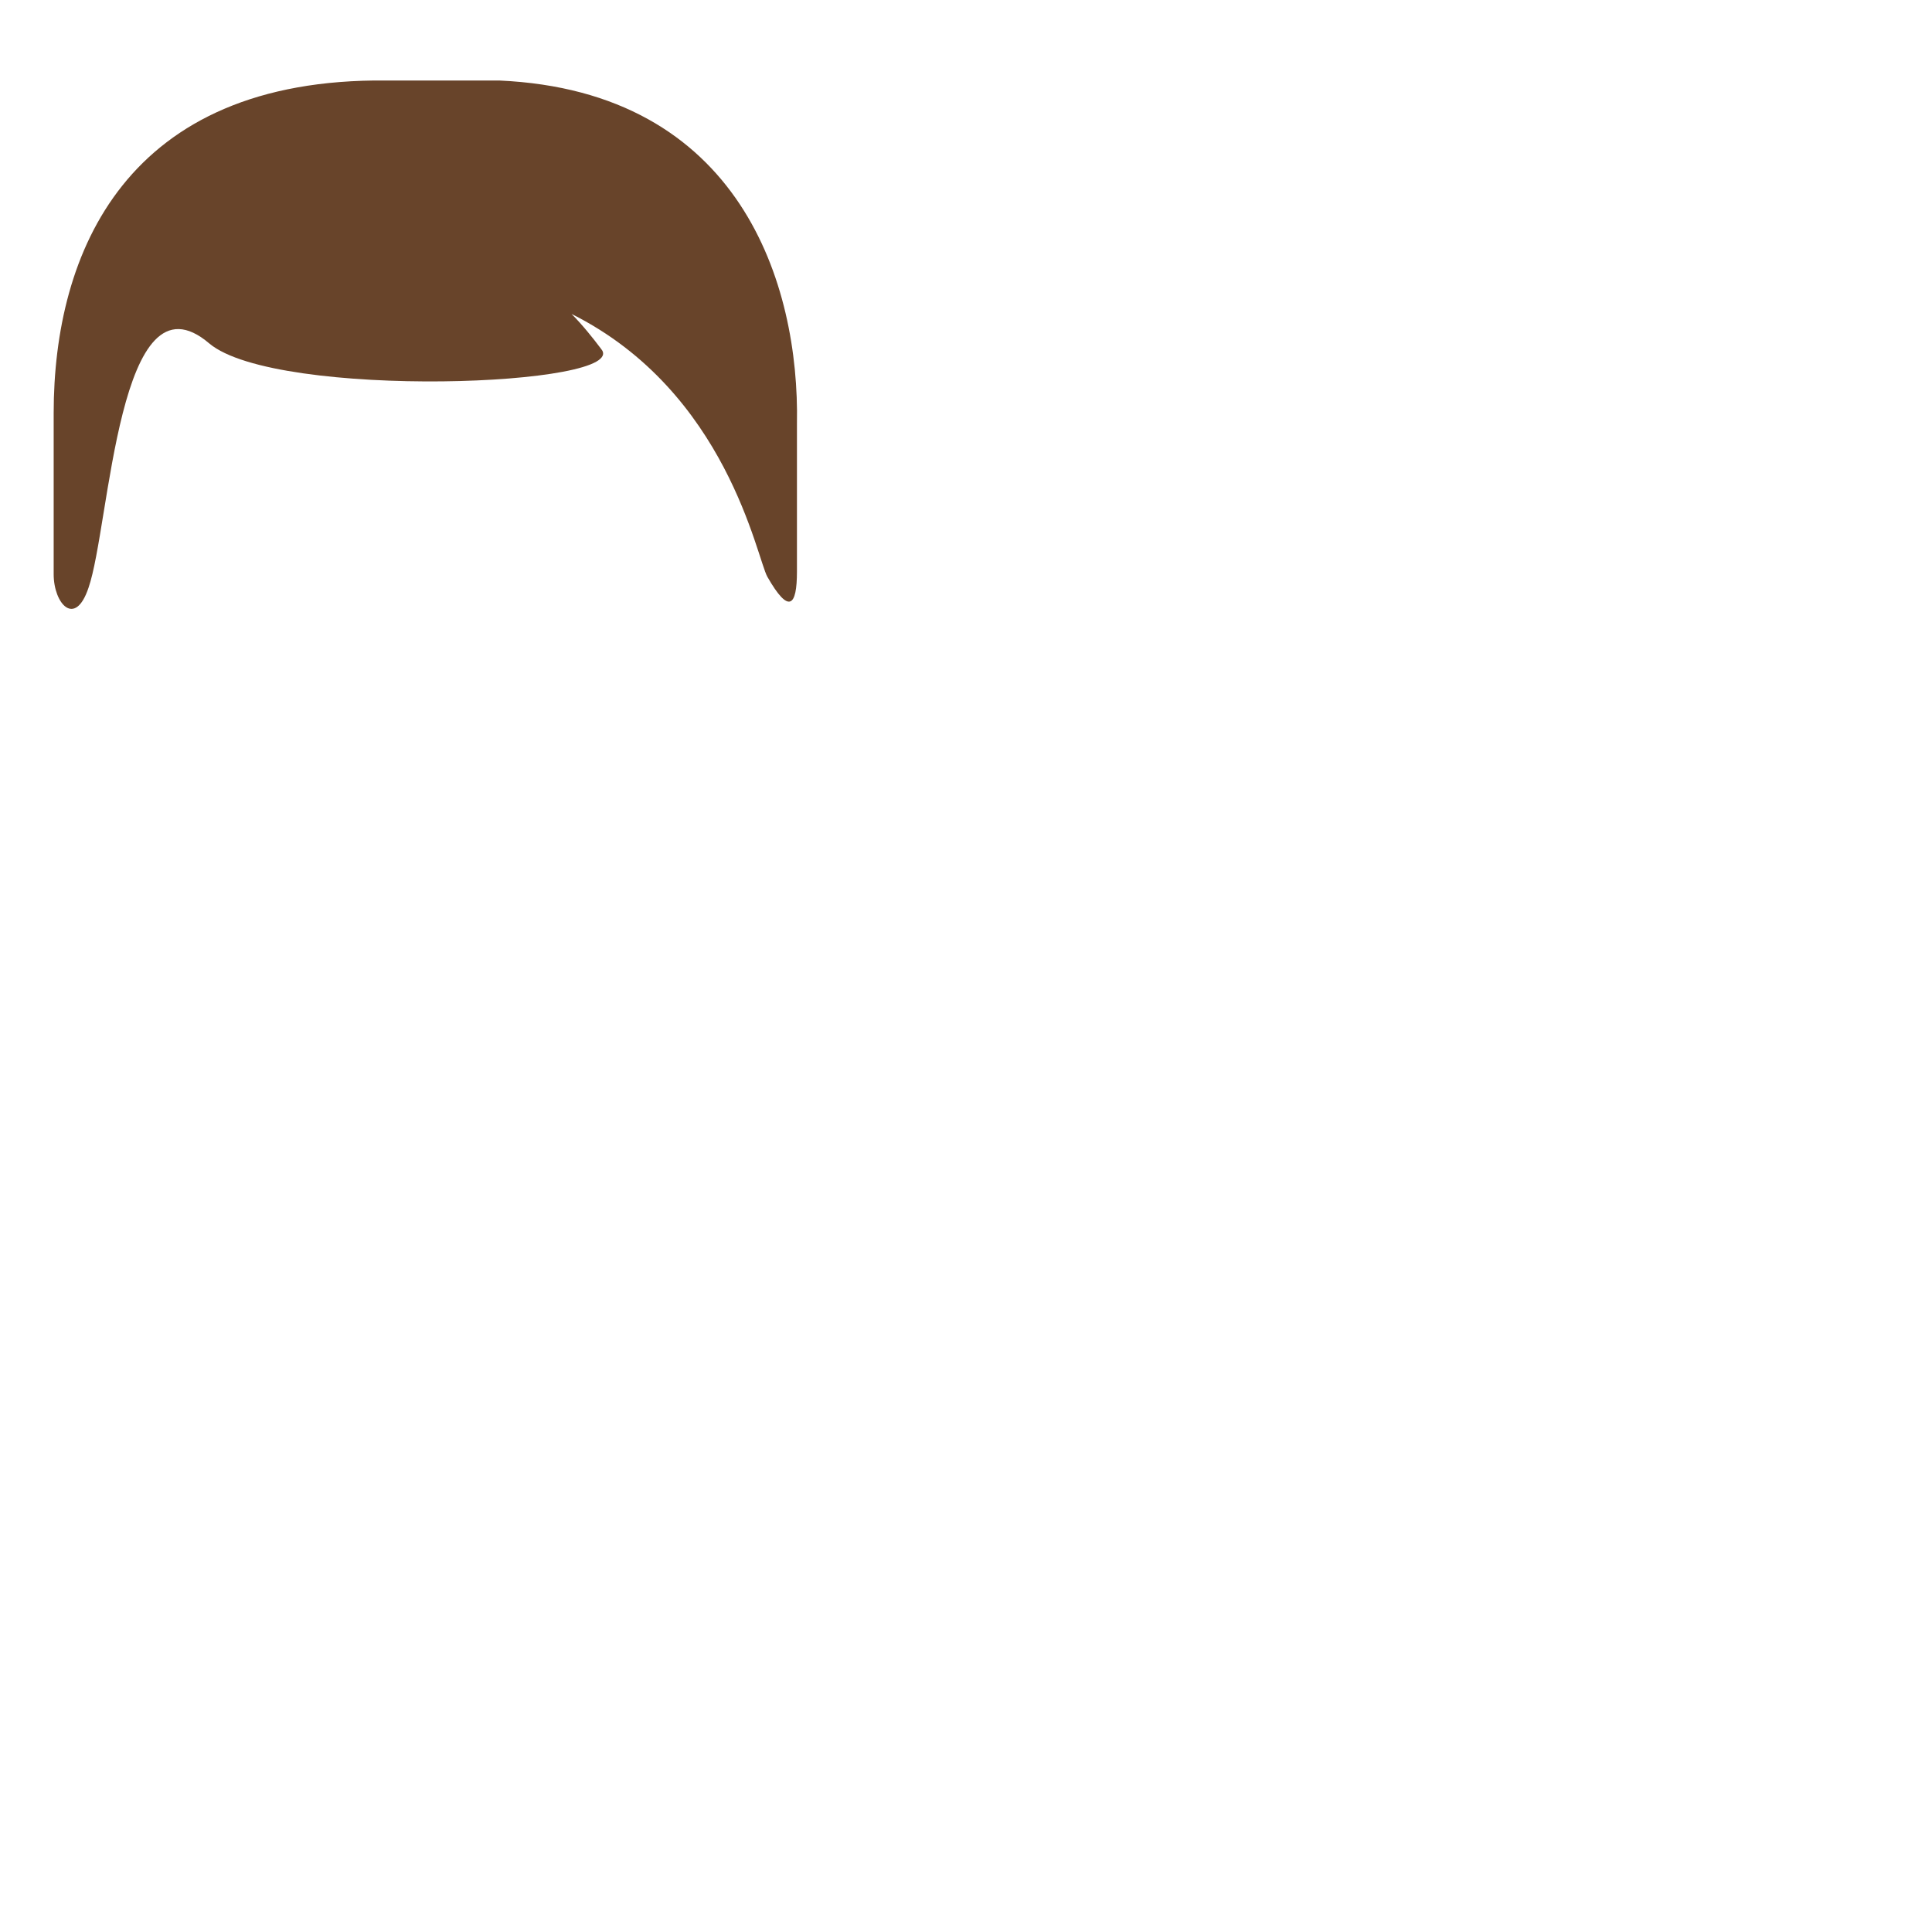<?xml version="1.0" encoding="utf-8"?>
<!-- Generator: Adobe Illustrator 18.1.0, SVG Export Plug-In . SVG Version: 6.00 Build 0)  -->
<!DOCTYPE svg PUBLIC "-//W3C//DTD SVG 1.0//EN" "http://www.w3.org/TR/2001/REC-SVG-20010904/DTD/svg10.dtd">
<svg version="1.0" id="Layer_1" xmlns="http://www.w3.org/2000/svg" xmlns:xlink="http://www.w3.org/1999/xlink" x="0px" y="0px"
	 width="72px" height="72px" viewBox="0 0 72 72" enable-background="new 0 0 72 72" xml:space="preserve">
<path fill="#68442A" d="M18.6,3L18.6,3l-4.2,0C4.7,2.9,2,9.4,2,15.4s0,3.4,0,6c0,1.1,0.8,2,1.3,0.5c0.8-2.3,1.1-12,4.5-9.1
	c2.5,2.1,15.8,1.6,14.6,0.2c-0.3-0.4-0.7-0.9-1.1-1.3c5.8,2.9,6.9,9.1,7.3,9.8c0.8,1.4,1.1,1.1,1.1-0.2c0-3,0,0,0-5.5
	C29.8,10.6,27.6,3.4,18.6,3z"/>
</svg>
